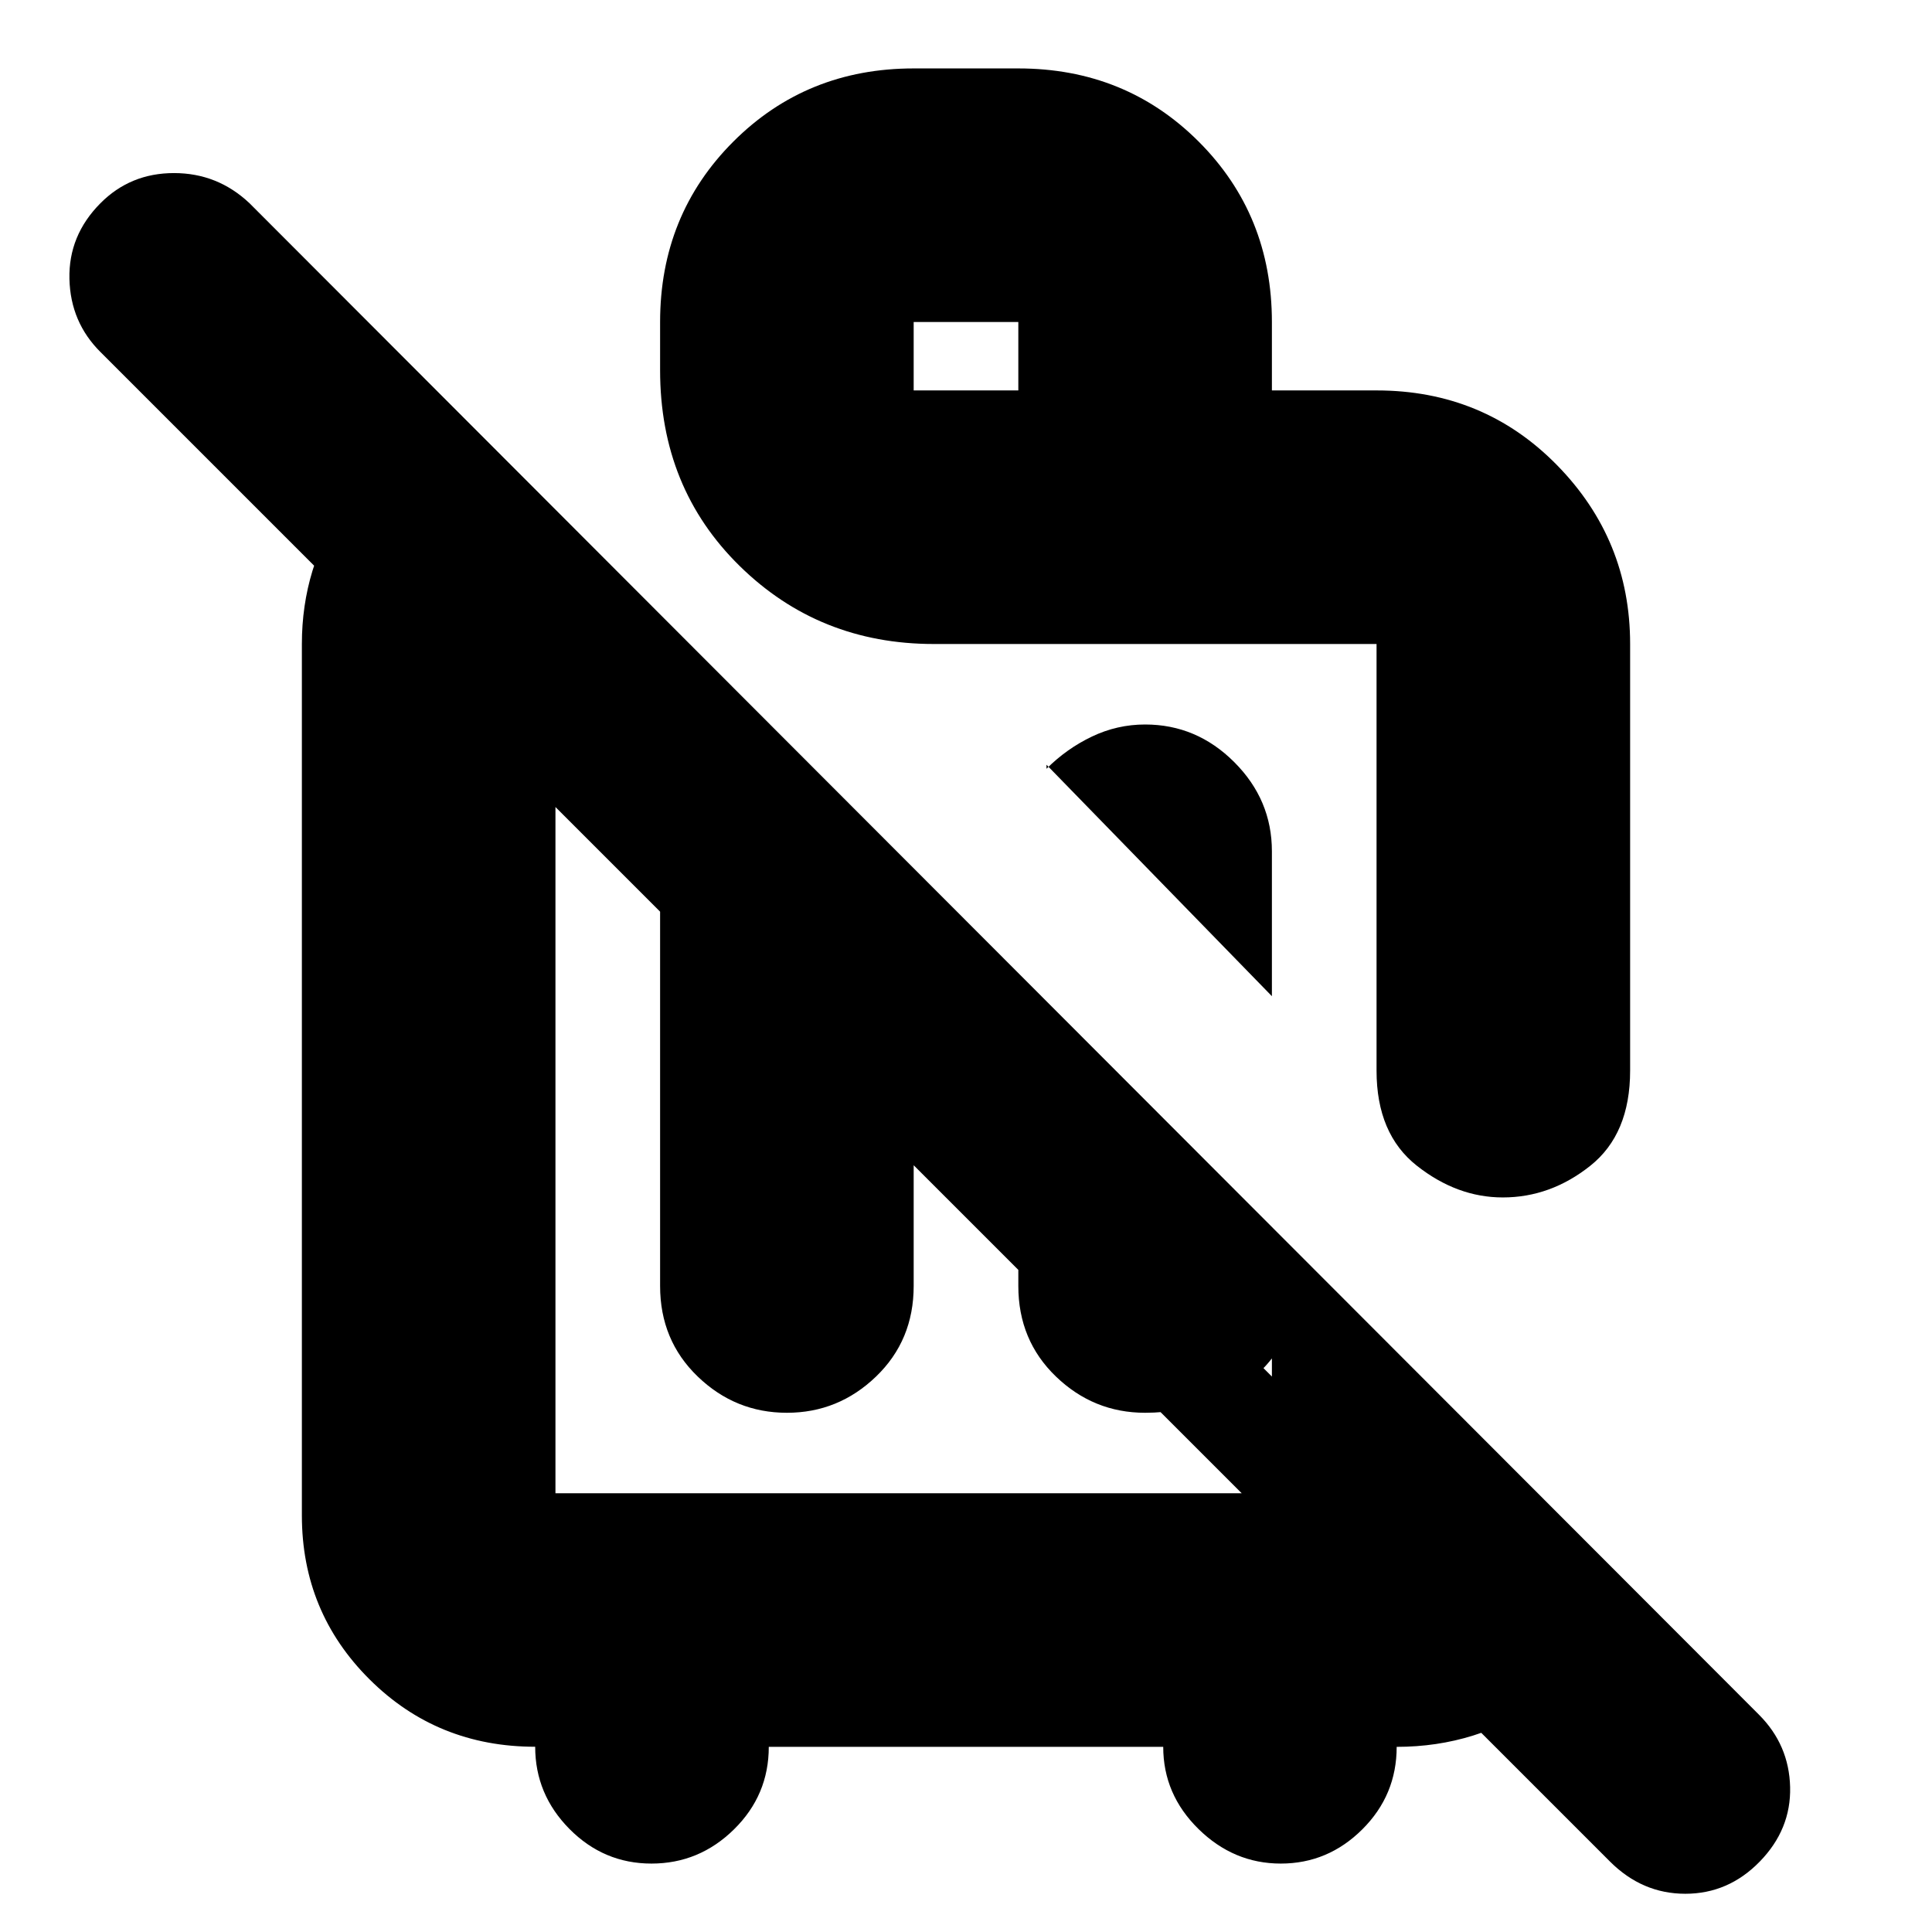 <svg xmlns="http://www.w3.org/2000/svg" height="24" viewBox="0 -960 960 960" width="24"><path d="M632-465 520-580v2q10-10 22.56-16 12.57-6 26.44-6 25.6 0 44.3 18.7Q632-562.6 632-537v72ZM323.72-34Q300-34 282.96-51.2q-17.03-17.2-17.03-40.85-48.66 0-82.29-33.47Q150-159 150-207v-433q0-38.11 21-69.05Q192-740 227-755l115 115h-66v422h408v-80l123 123q-9 38-41 60.5T694-92q0 24-17.08 41t-40.5 17Q613-34 595.5-51.2T578-92H382q0 24-17.28 41t-41 17ZM328-580l126 126v133q0 27-18.7 45T391-258q-25.6 0-44.3-18-18.7-18-18.7-45v-259Zm178 178 126 126v-9q-11 14-28 20.5t-35 6.5q-25.6 0-44.3-18-18.7-18-18.7-45v-81ZM874.42-35q-15.58 16-37 16T800-35L50-785q-15-14.87-15.5-36.43Q34-843 49.89-859q14.9-15 36.57-15T124-859l750 751q15 15 15.5 36t-15.08 37ZM446-389Zm186-377h52q53.25 0 89.63 37.08Q810-691.85 810-640v212q0 31.5-19.77 47.25Q770.45-365 746.73-365 724-365 704-380.78q-20-15.78-20-47.22v-212H464q-57 0-96.5-38.8T328-776v-24q0-53.25 36.38-89.63Q400.75-926 454-926h52q53.25 0 89.63 36.37Q632-853.25 632-800v34Zm-178 0h52v-34h-52v34Zm118 239Z"/></svg>